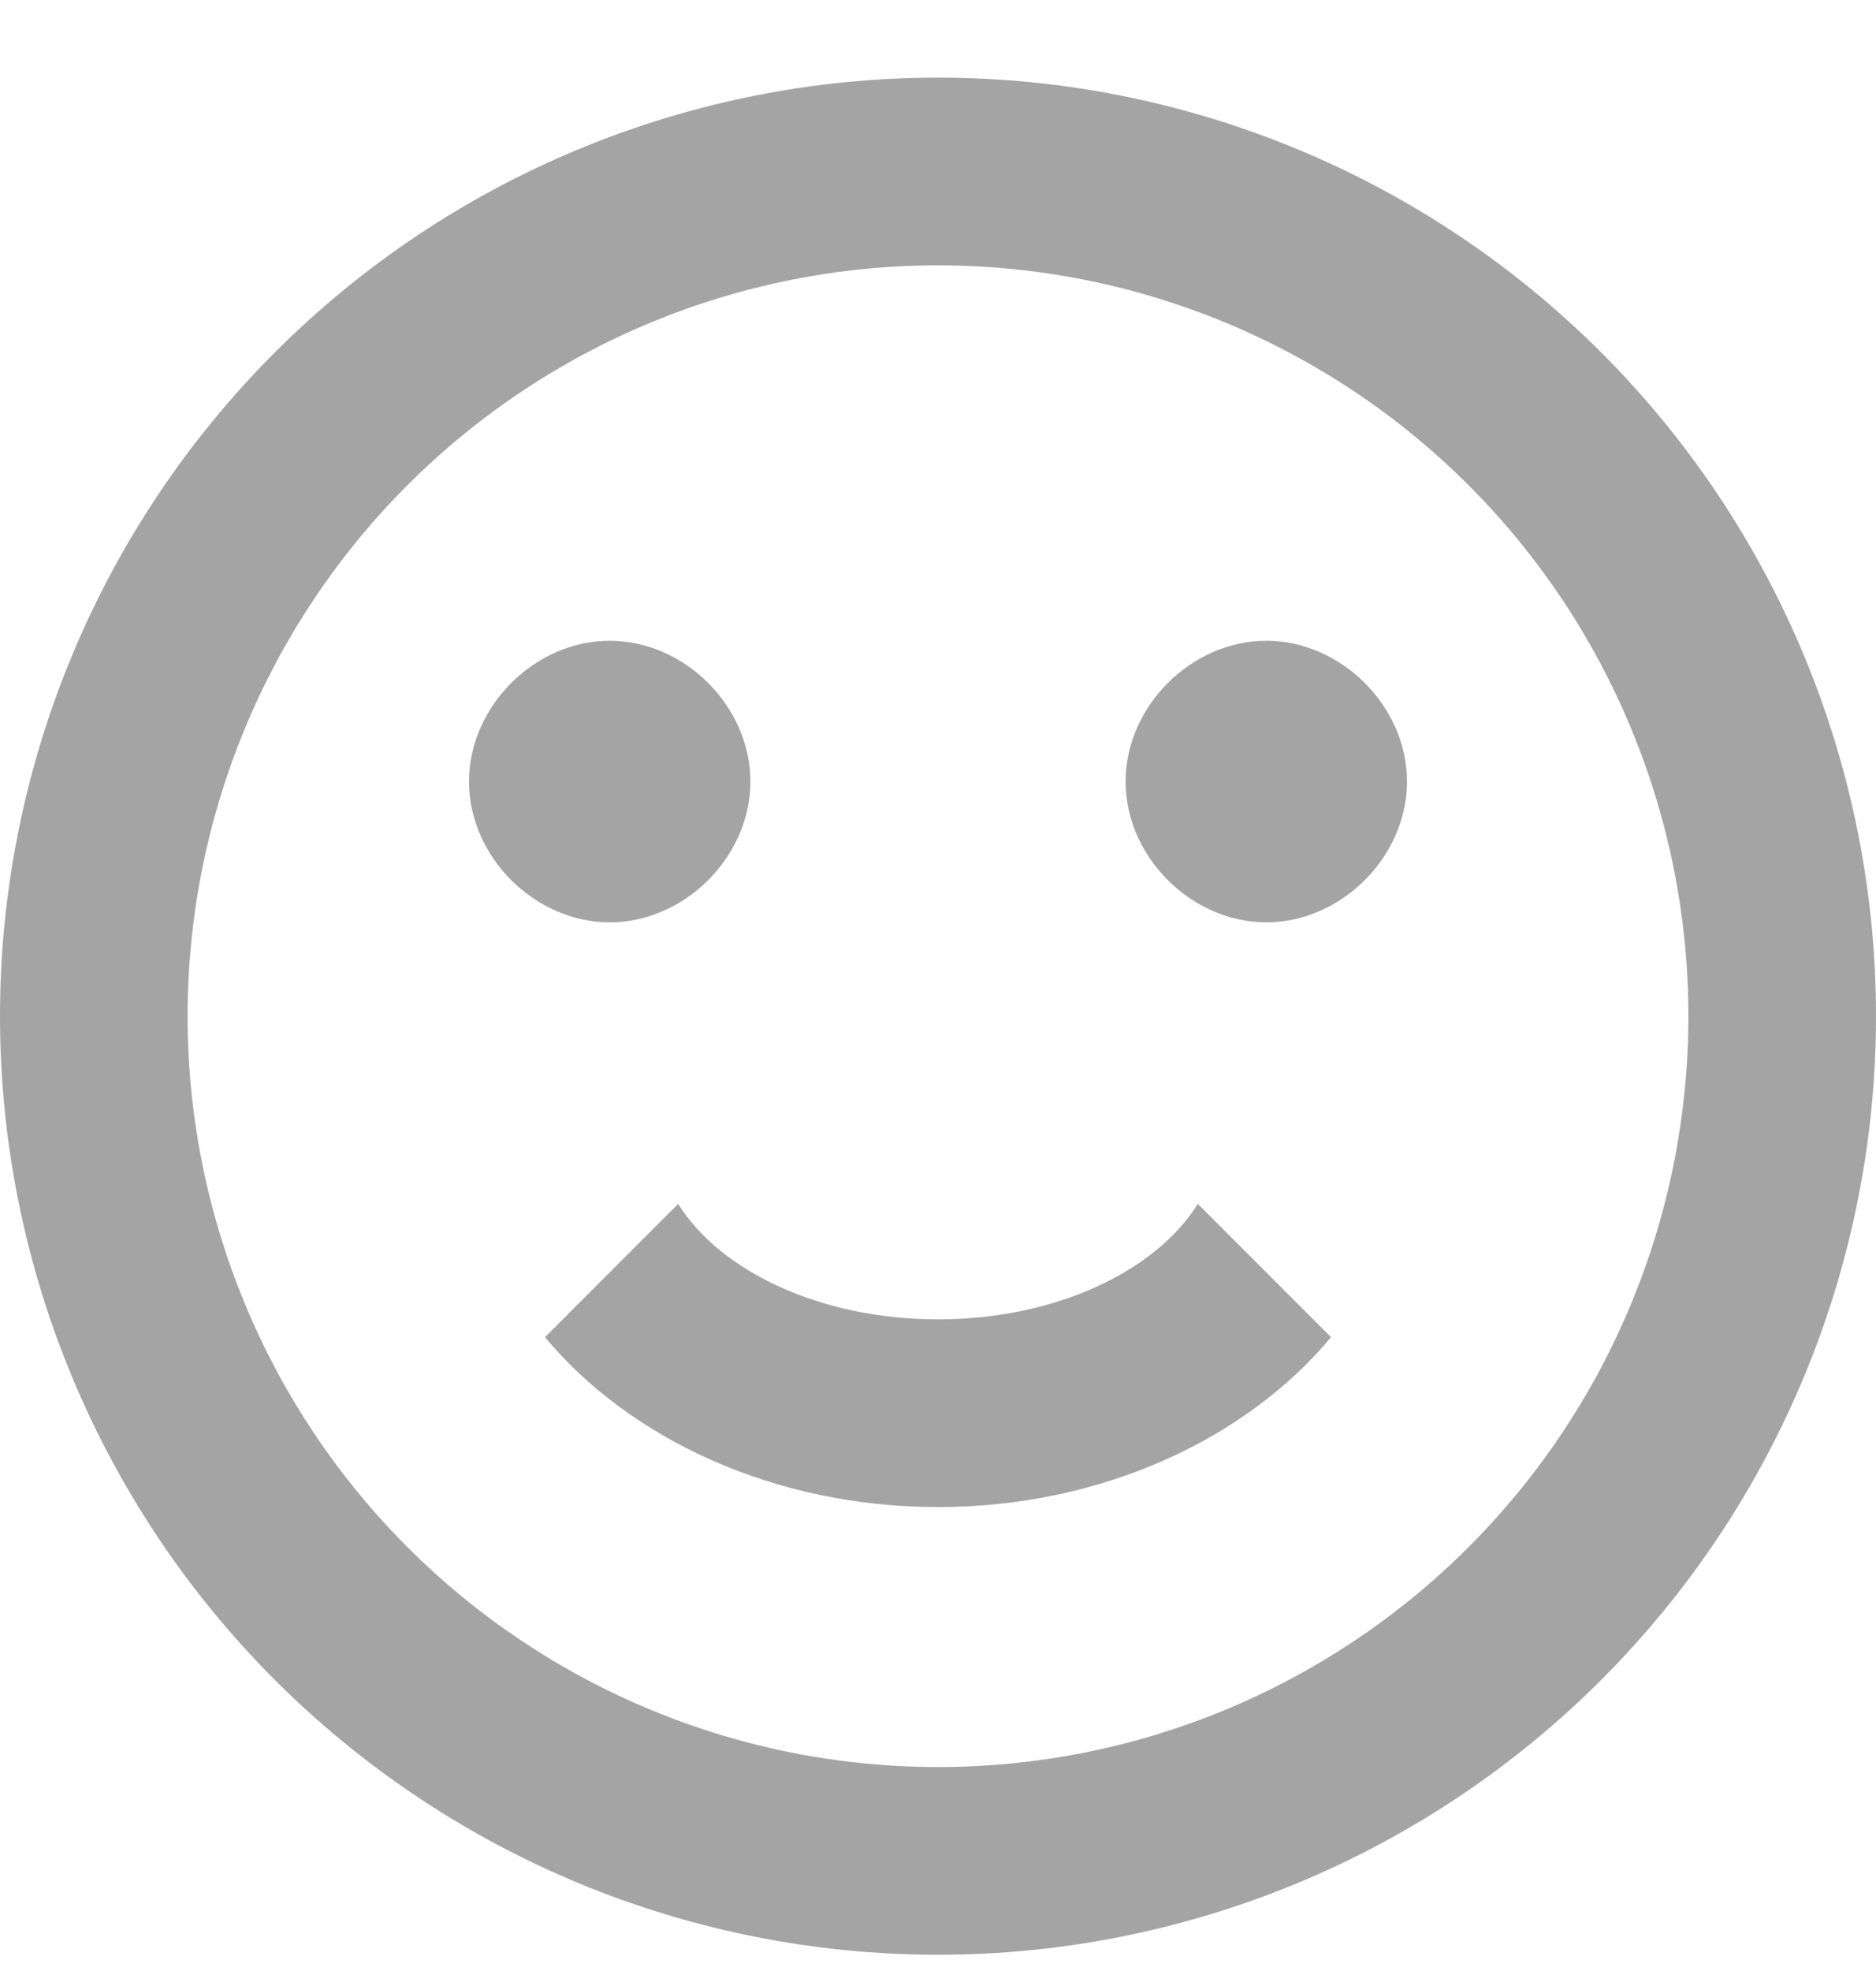 <svg width="20" height="21" viewBox="0 0 20 21" fill="none" xmlns="http://www.w3.org/2000/svg">
<g id="Vector">
<path id="Vector_2" d="M18 10.827C18 8.705 17.157 6.67 15.657 5.17C14.157 3.67 12.122 2.827 10 2.827C7.878 2.827 5.843 3.67 4.343 5.17C2.843 6.67 2 8.705 2 10.827C2 12.948 2.843 14.983 4.343 16.483C5.843 17.984 7.878 18.827 10 18.827C12.122 18.827 14.157 17.984 15.657 16.483C17.157 14.983 18 12.948 18 10.827ZM20 10.827C20 13.479 18.946 16.022 17.071 17.898C15.196 19.773 12.652 20.827 10 20.827C8.687 20.827 7.386 20.568 6.173 20.066C4.96 19.563 3.858 18.826 2.929 17.898C1.054 16.022 0 13.479 0 10.827C0 8.175 1.054 5.631 2.929 3.756C4.804 1.88 7.348 0.827 10 0.827C11.313 0.827 12.614 1.085 13.827 1.588C15.04 2.09 16.142 2.827 17.071 3.756C18 4.684 18.736 5.787 19.239 7C19.741 8.213 20 9.513 20 10.827ZM8 8.327C8 9.127 7.3 9.827 6.5 9.827C5.7 9.827 5 9.127 5 8.327C5 7.527 5.7 6.827 6.5 6.827C7.3 6.827 8 7.527 8 8.327ZM15 8.327C15 9.127 14.3 9.827 13.5 9.827C12.7 9.827 12 9.127 12 8.327C12 7.527 12.7 6.827 13.5 6.827C14.3 6.827 15 7.527 15 8.327ZM10 16.057C8.25 16.057 6.71 15.327 5.81 14.247L7.23 12.827C7.68 13.547 8.75 14.057 10 14.057C11.25 14.057 12.32 13.547 12.77 12.827L14.19 14.247C13.29 15.327 11.75 16.057 10 16.057Z" fill="#A4A4A4"/>
</g>
</svg>
